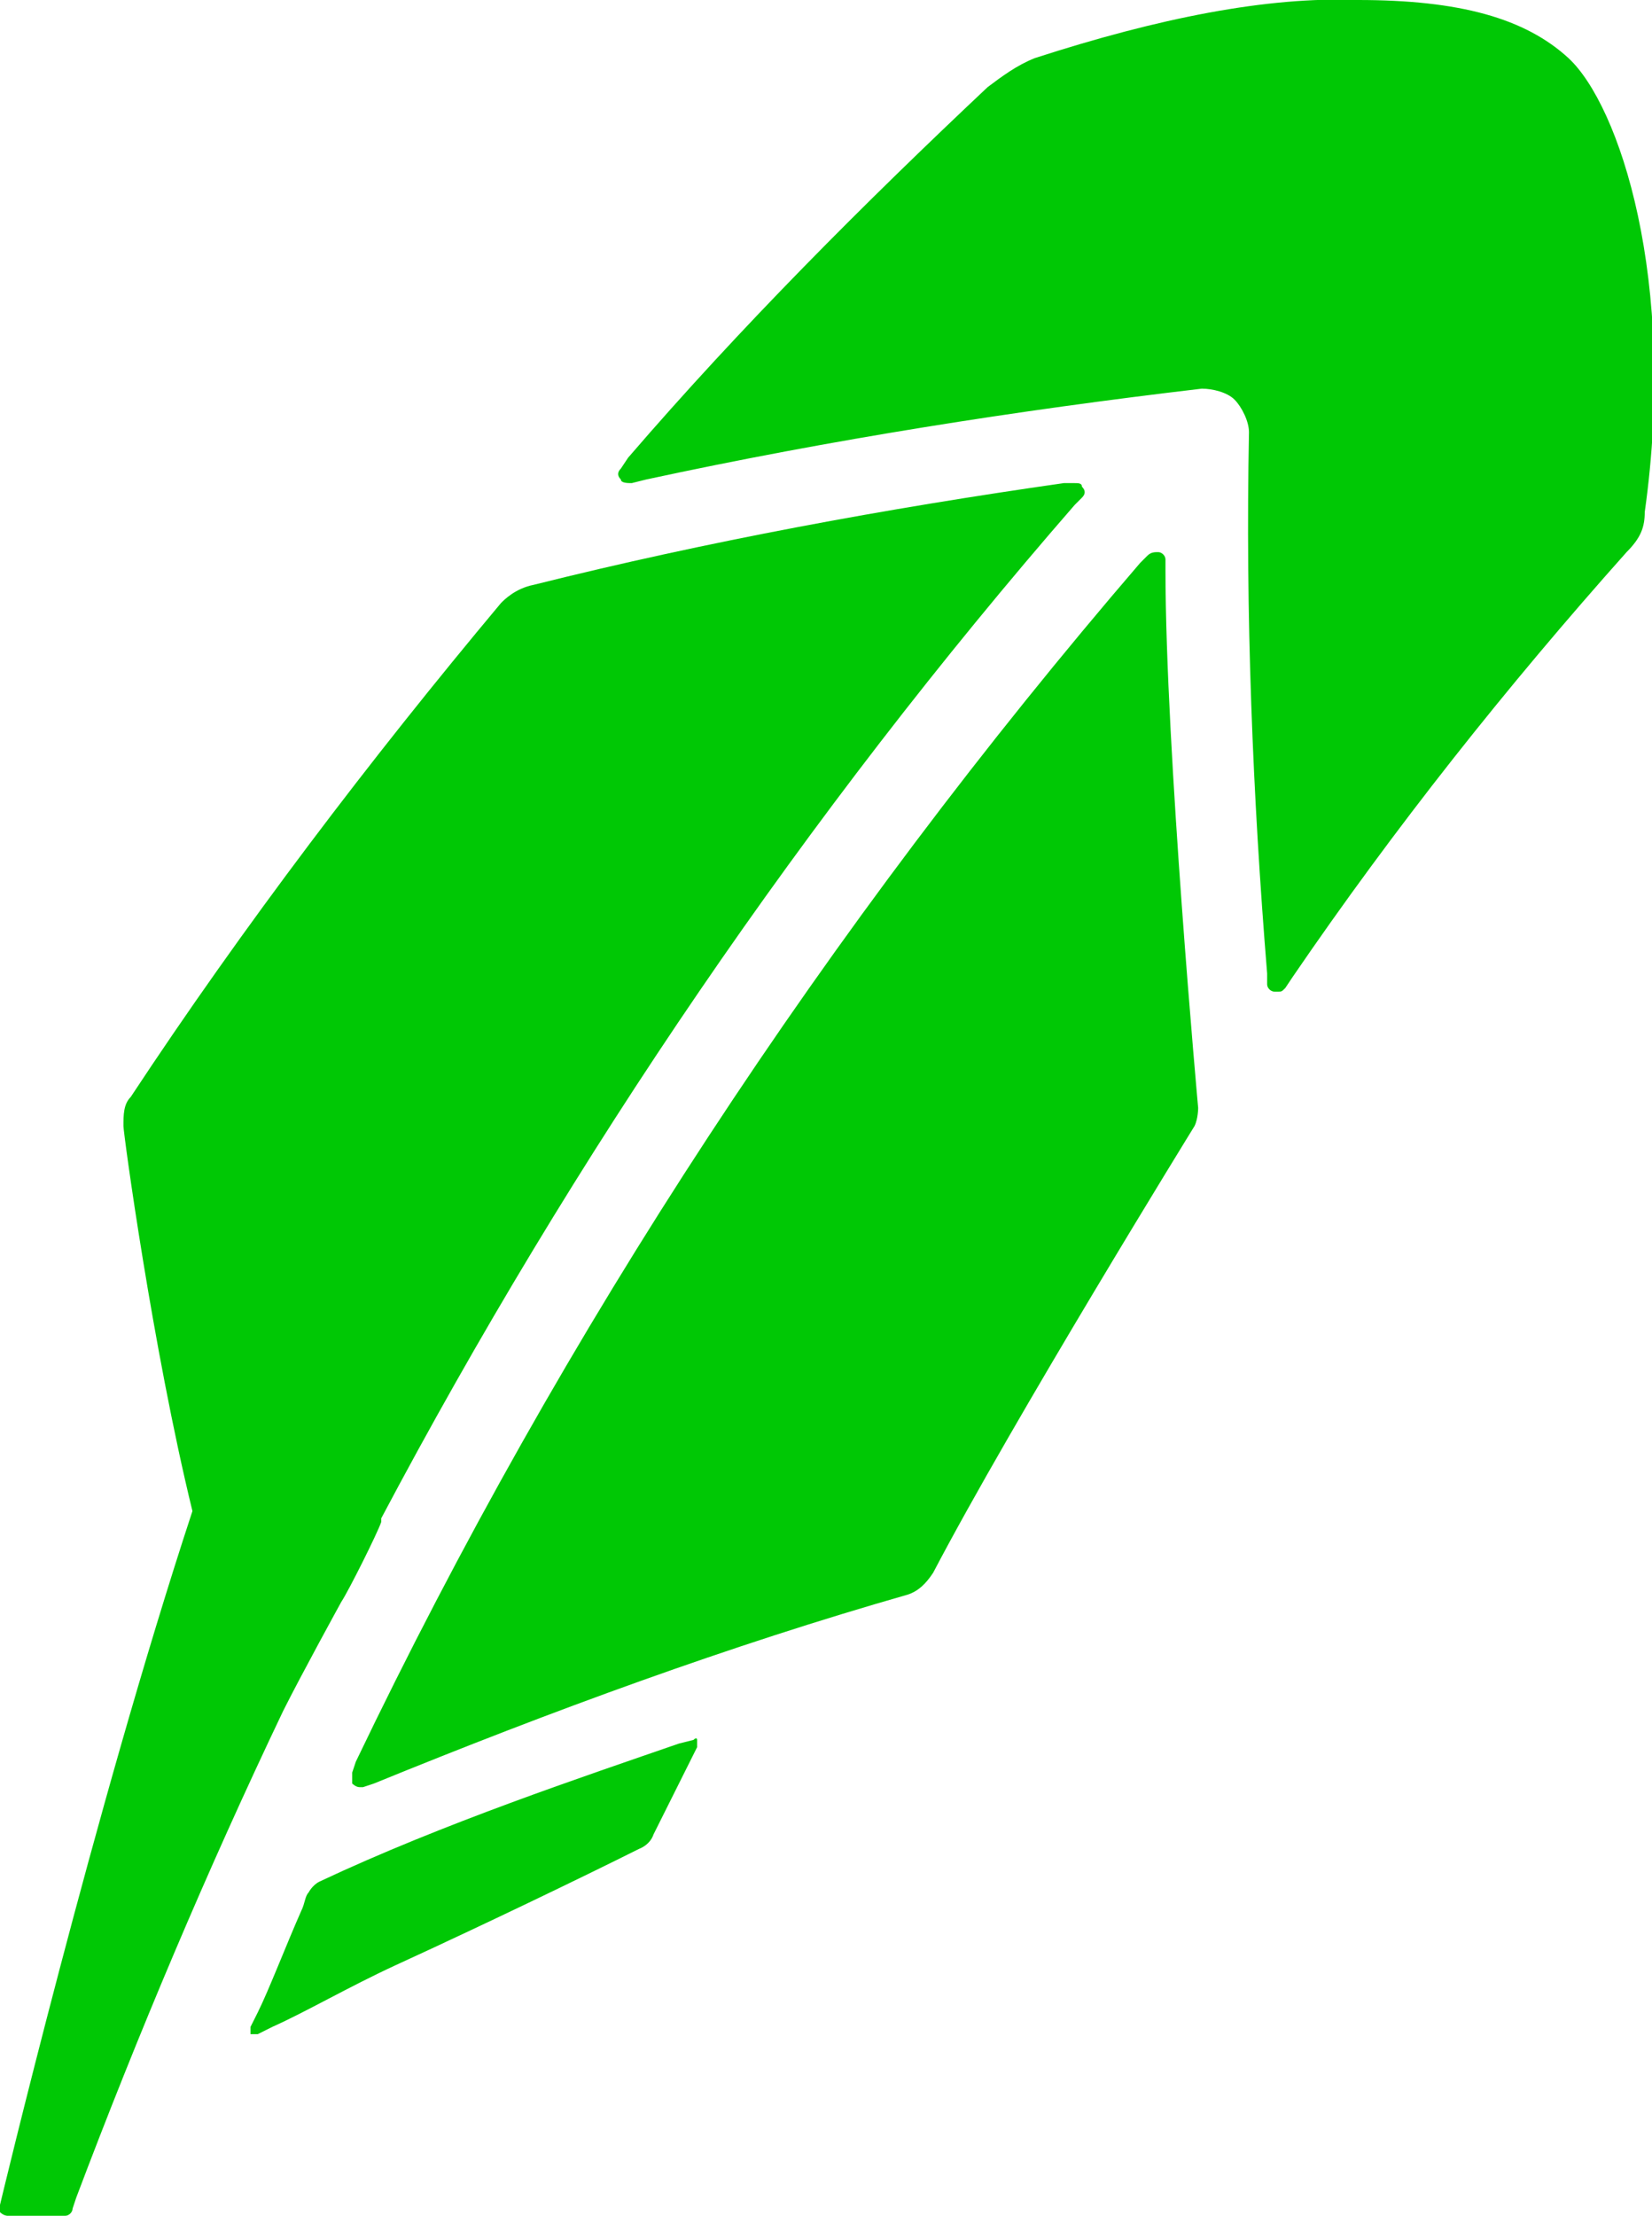 <svg version="1.1" id="Layer_1" xmlns:x="ns_extend;" xmlns:i="ns_ai;" xmlns:graph="ns_graphs;" xmlns="http://www.w3.org/2000/svg" xmlns:xlink="http://www.w3.org/1999/xlink" x="0px" y="0px" viewBox="0 0 45.5 61" style="enable-background:new 0 0 45.5 61;" xml:space="preserve">
 <style type="text/css">
  .st0{fill:#00C805;}
 </style>
 <g>
  <path class="st0" d="M19.1,47.9L18.7,48c-2.6,0.9-6.5,2.2-9.9,3.8c-0.2,0.1-0.3,0.3-0.3,0.3c-0.1,0.1-0.1,0.3-0.2,0.5l0,0
		c-0.4,0.9-0.9,2.2-1.2,2.8l-0.2,0.4c0,0.1,0,0.1,0,0.2c0,0,0.1,0,0.1,0c0,0,0,0,0.1,0l0.4-0.2c0.9-0.4,2.1-1.1,3.4-1.7l0,0
		c2.4-1.1,5.1-2.4,6.7-3.2c0,0,0.3-0.1,0.4-0.4l1.2-2.4c0-0.1,0-0.1,0-0.2C19.2,47.9,19.2,47.8,19.1,47.9z">
  </path>
  <path class="st0" d="M9.4,44.1c0.2-0.3,1-1.9,1.1-2.2l0-0.1c5.3-10,11.7-19.4,19.1-27.9l0.2-0.2c0.1-0.1,0.1-0.2,0-0.3
		c0-0.1-0.1-0.1-0.2-0.1l-0.3,0c-4.9,0.7-9.8,1.6-14.6,2.8c-0.5,0.1-0.8,0.4-0.9,0.5c-3.6,4.3-7.1,8.9-10.2,13.6
		c-0.2,0.2-0.2,0.5-0.2,0.8c0,0.2,0.8,6.1,1.9,10.6C2.6,49.8,0,60.7,0,60.7c0,0.1,0,0.1,0,0.2C0.1,61,0.2,61,0.2,61h1.6
		c0.1,0,0.2-0.1,0.2-0.2l0.1-0.3c1.7-4.5,3.6-9,5.7-13.4C8.3,46.1,9.4,44.1,9.4,44.1z">
  </path>
  <path class="st0" d="M32.1,15.7l0-0.3c0-0.1-0.1-0.2-0.2-0.2c-0.1,0-0.2,0-0.3,0.1l-0.2,0.2c-8.6,10-15.9,21.1-21.6,33l-0.1,0.3
		c0,0.1,0,0.2,0,0.3c0,0,0.1,0.1,0.2,0.1c0,0,0.1,0,0.1,0l0.3-0.1c4.9-2,9.8-3.8,14.7-5.2c0.3-0.1,0.5-0.3,0.7-0.6
		c2.2-4.2,7.2-12.3,7.2-12.3c0.1-0.2,0.1-0.5,0.1-0.5S32.1,20.6,32.1,15.7z">
  </path>
  <path class="st0" d="M43.2,1.6c-1.2-1.1-3-1.6-5.8-1.6c-2.5-0.1-5.5,0.5-8.9,1.6c-0.5,0.2-0.9,0.5-1.3,0.8
		c-3.4,3.2-6.8,6.6-9.9,10.2l-0.2,0.3c-0.1,0.1-0.1,0.2,0,0.3c0,0.1,0.2,0.1,0.3,0.1l0.4-0.1c5.1-1.1,10.2-1.9,15.3-2.5
		c0.3,0,0.7,0.1,0.9,0.3c0.2,0.2,0.4,0.6,0.4,0.9c-0.1,5,0.1,10,0.5,14.9l0,0.3c0,0.1,0.1,0.2,0.2,0.2c0,0,0,0,0.1,0
		c0.1,0,0.1,0,0.2-0.1l0.2-0.3c2.8-4.1,5.9-8,9.2-11.7c0.4-0.4,0.5-0.7,0.5-1.1C46.2,7.7,44.6,2.9,43.2,1.6z">
  </path>
 </g>
</svg>